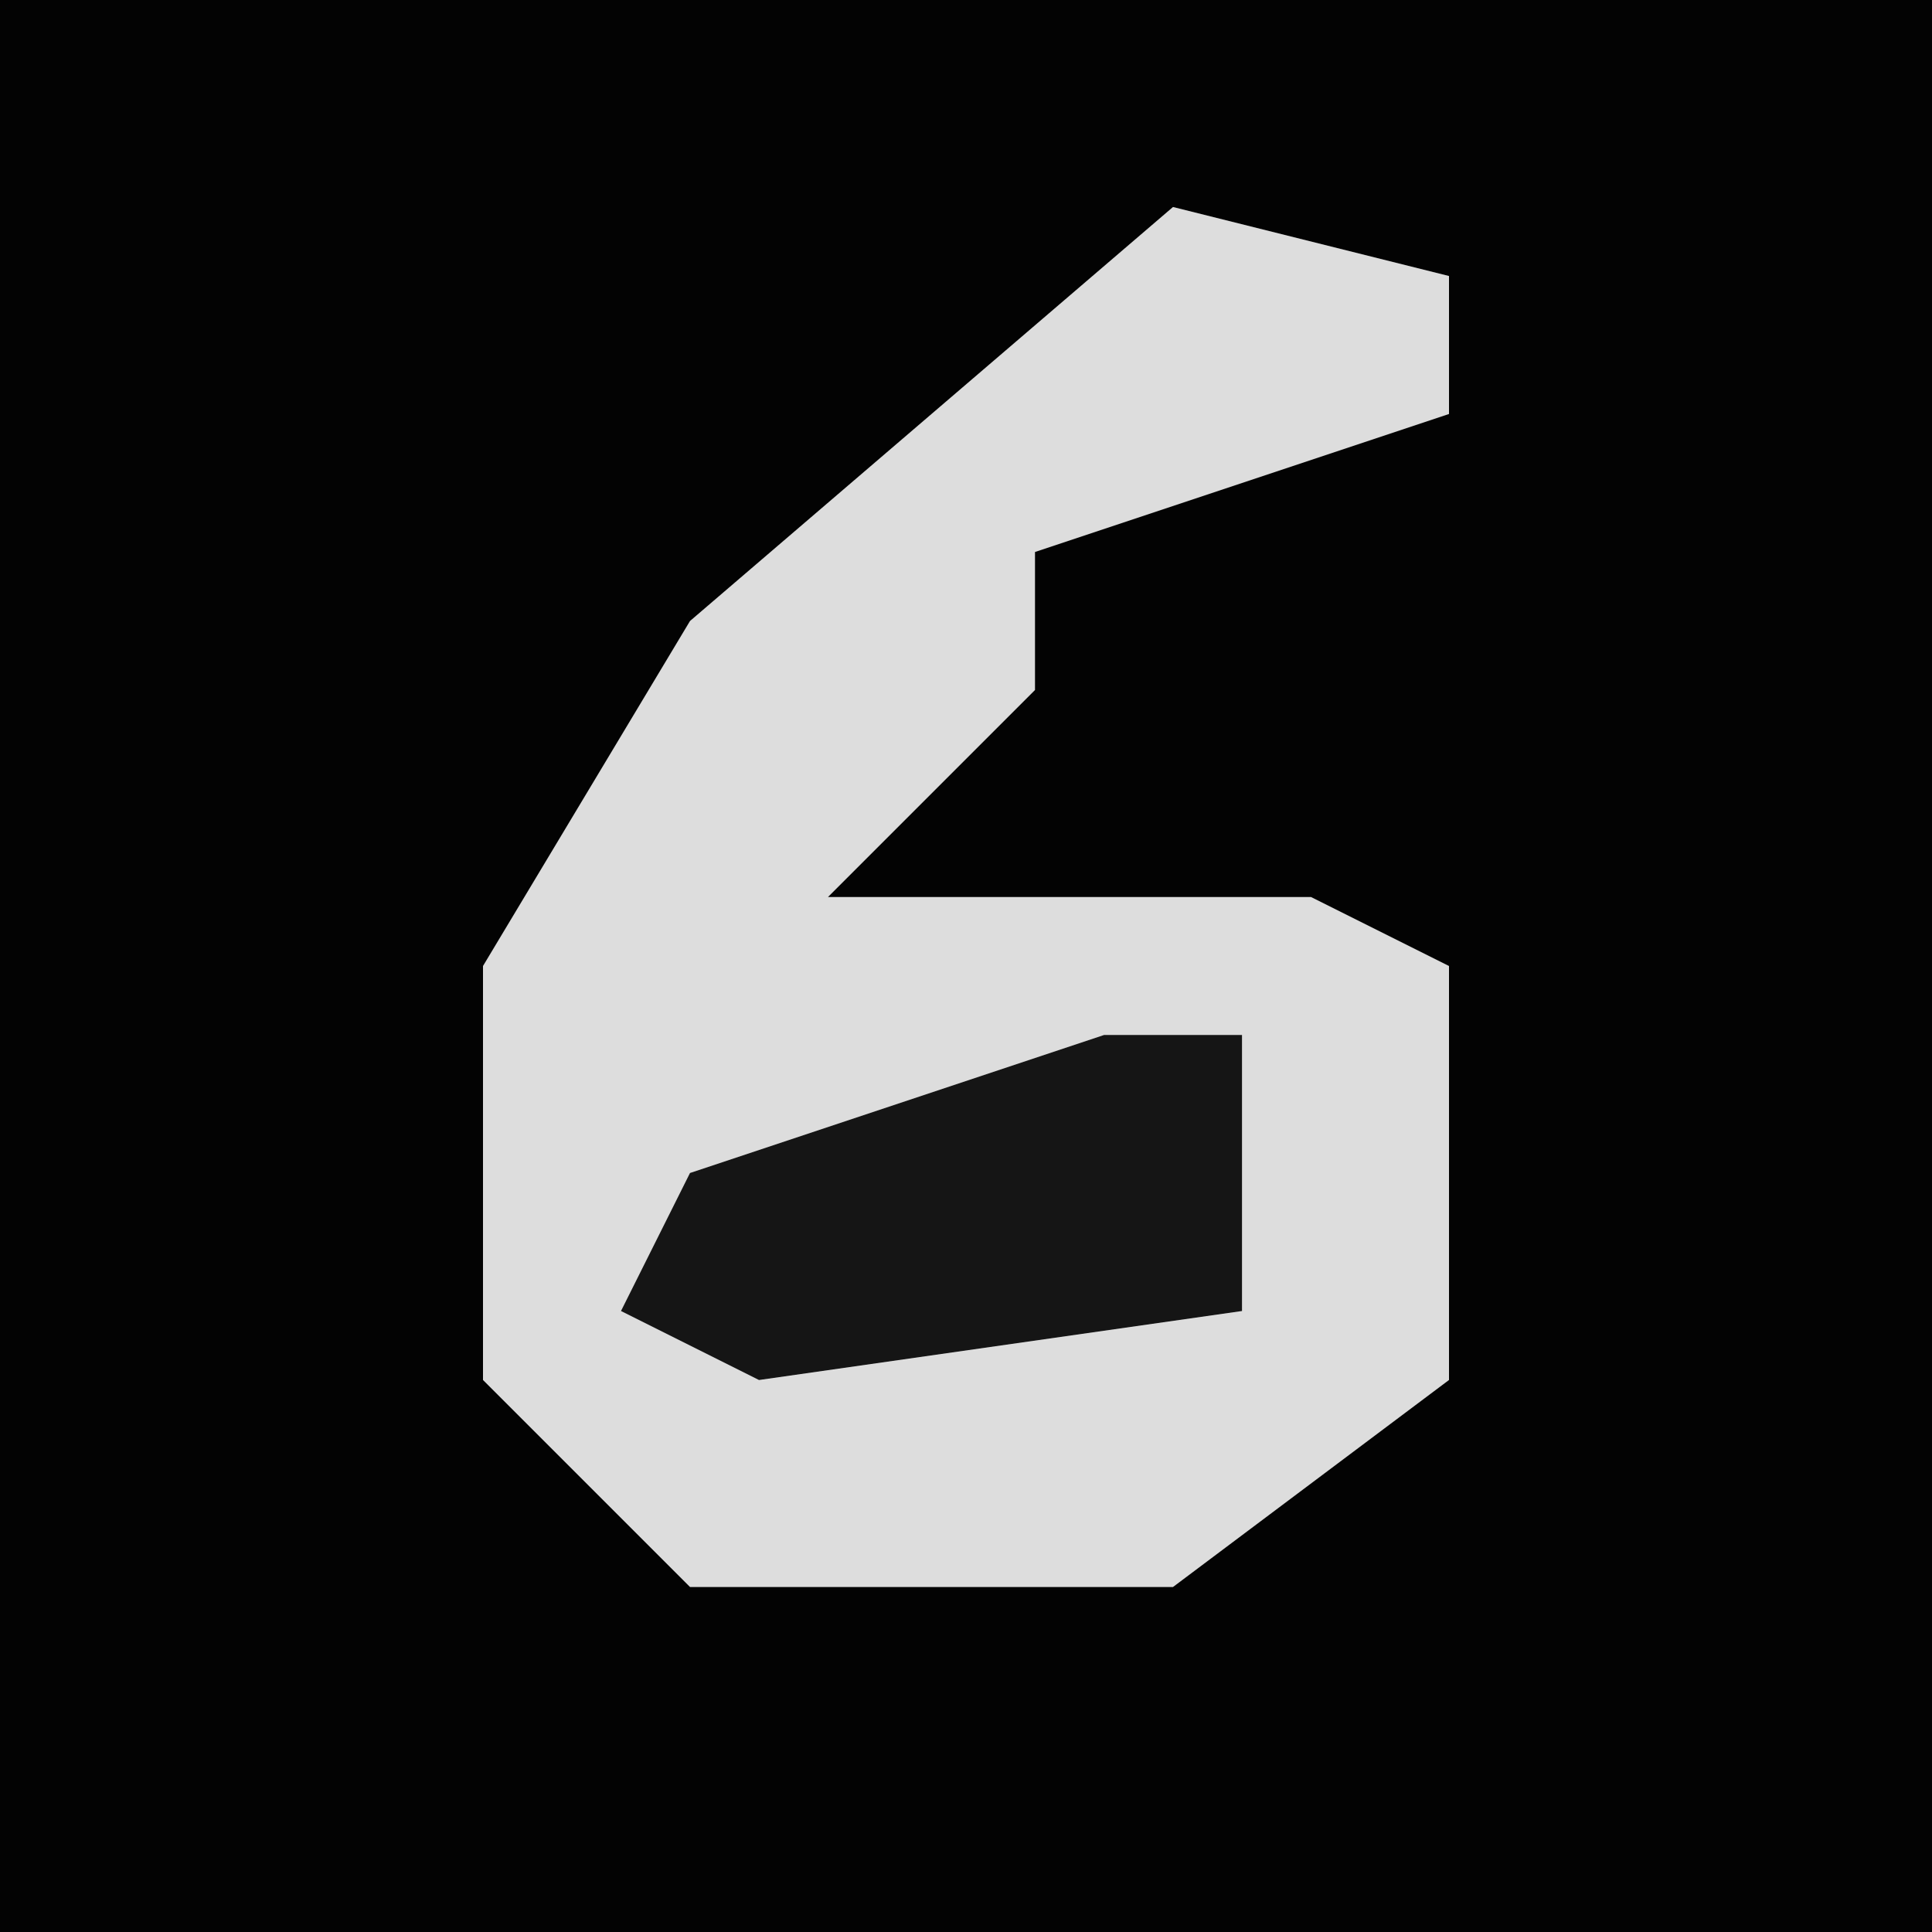 <?xml version="1.0" encoding="UTF-8"?>
<svg version="1.1" xmlns="http://www.w3.org/2000/svg" width="28" height="28">
<path d="M0,0 L28,0 L28,28 L0,28 Z " fill="#030303" transform="translate(0,0)"/>
<path d="M0,0 L4,1 L4,3 L-2,5 L-2,7 L-5,10 L2,10 L4,11 L4,17 L0,20 L-7,20 L-10,17 L-10,11 L-7,6 Z " fill="#DDDDDD" transform="translate(17,3)"/>
<path d="M0,0 L2,0 L2,4 L-5,5 L-7,4 L-6,2 Z " fill="#151515" transform="translate(16,15)"/>
</svg>
